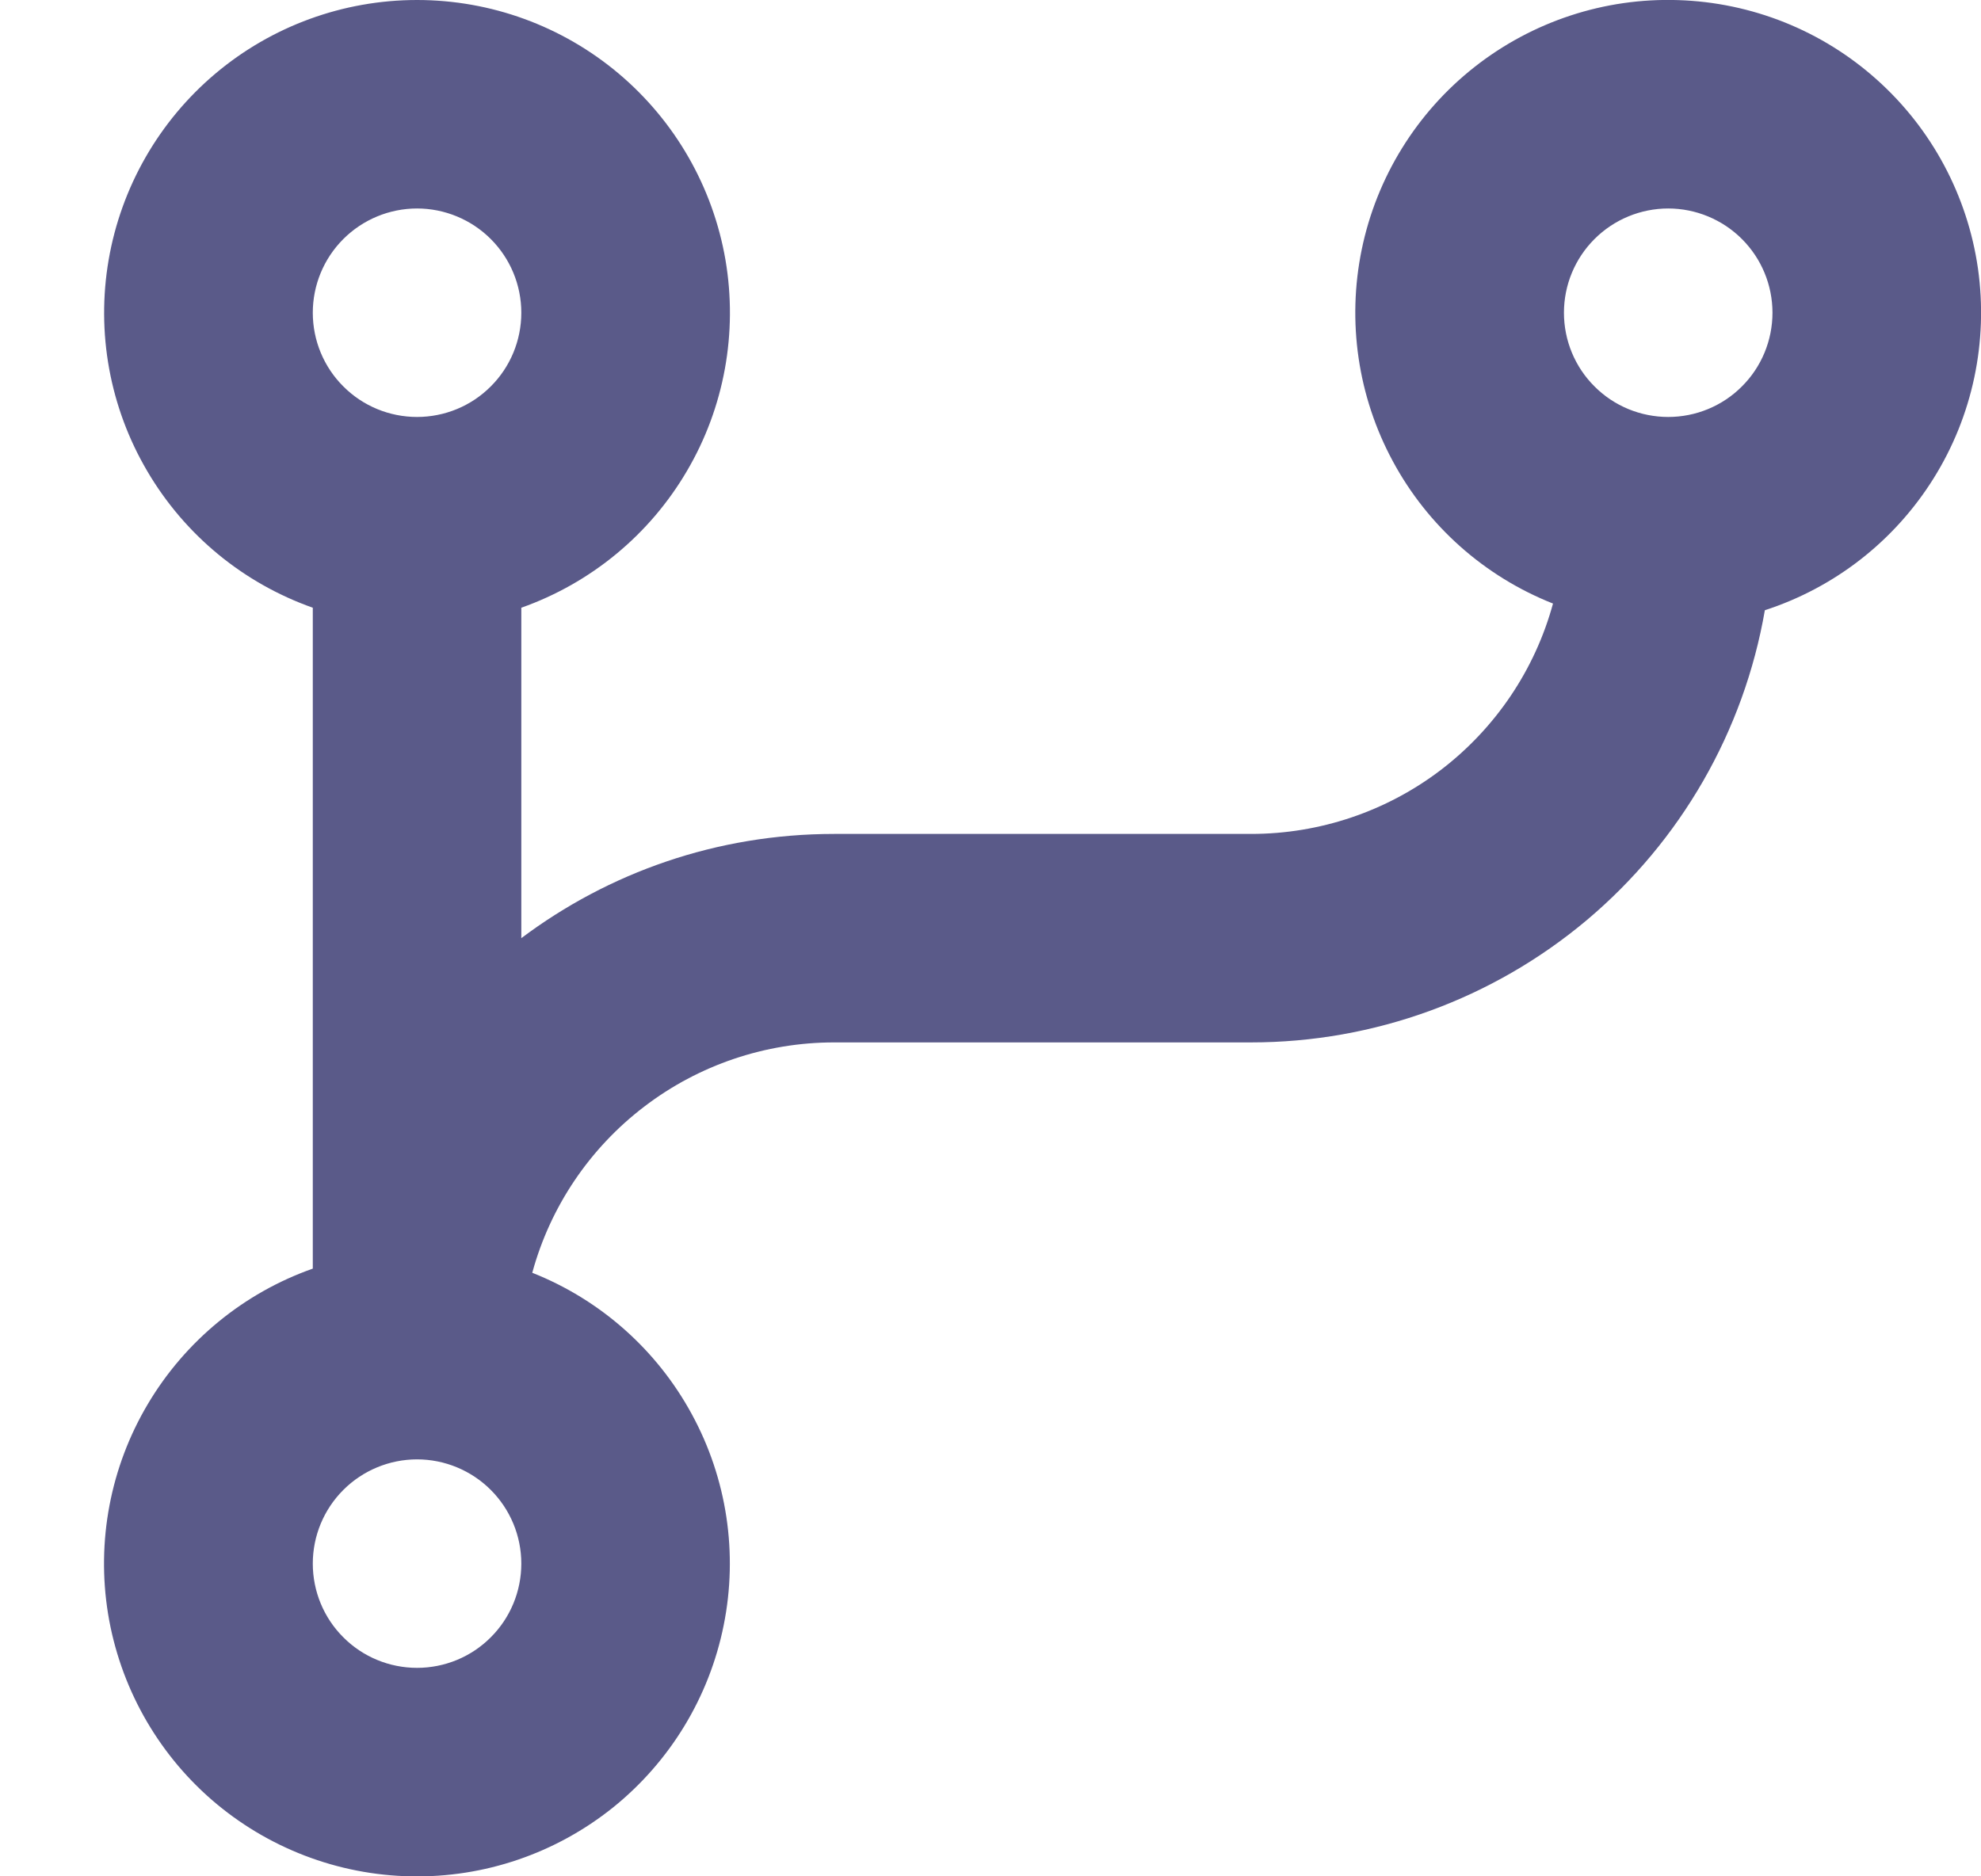 <svg width="19" height="18" viewBox="0 0 19 18" fill="none" xmlns="http://www.w3.org/2000/svg">
<path d="M5.105 12.21C5.759 12.469 6.301 12.95 6.636 13.568C6.972 14.185 7.08 14.902 6.941 15.591C6.803 16.28 6.427 16.899 5.879 17.34C5.33 17.78 4.645 18.014 3.942 18C3.239 17.987 2.563 17.727 2.032 17.267C1.501 16.806 1.149 16.173 1.036 15.479C0.924 14.785 1.059 14.073 1.418 13.469C1.777 12.864 2.337 12.404 3 12.17V5.83C2.332 5.594 1.77 5.13 1.412 4.519C1.053 3.909 0.922 3.191 1.042 2.493C1.162 1.796 1.524 1.163 2.066 0.706C2.607 0.25 3.292 -0 4 -0C4.708 -0 5.393 0.25 5.934 0.706C6.476 1.163 6.838 1.796 6.958 2.493C7.077 3.191 6.947 3.909 6.588 4.519C6.23 5.13 5.667 5.594 5 5.83V9C5.836 8.372 6.874 8 8 8H12C12.658 8 13.298 7.784 13.821 7.385C14.344 6.985 14.722 6.425 14.895 5.79C14.238 5.53 13.694 5.047 13.359 4.425C13.023 3.803 12.918 3.083 13.061 2.391C13.204 1.7 13.587 1.08 14.142 0.643C14.697 0.206 15.388 -0.022 16.094 0.001C16.8 0.023 17.476 0.293 18.002 0.765C18.528 1.236 18.871 1.878 18.971 2.577C19.07 3.277 18.92 3.989 18.546 4.588C18.172 5.188 17.599 5.636 16.927 5.854C16.726 7.015 16.121 8.067 15.22 8.826C14.318 9.584 13.178 10 12 10H8C7.342 10 6.702 10.216 6.179 10.616C5.656 11.015 5.278 11.575 5.105 12.21ZM4 14C3.735 14 3.48 14.106 3.293 14.293C3.105 14.481 3 14.735 3 15C3 15.265 3.105 15.52 3.293 15.707C3.48 15.895 3.735 16 4 16C4.265 16 4.52 15.895 4.707 15.707C4.895 15.52 5 15.265 5 15C5 14.735 4.895 14.481 4.707 14.293C4.52 14.106 4.265 14 4 14ZM4 2C3.735 2 3.48 2.106 3.293 2.293C3.105 2.481 3 2.735 3 3C3 3.265 3.105 3.52 3.293 3.707C3.48 3.895 3.735 4 4 4C4.265 4 4.52 3.895 4.707 3.707C4.895 3.52 5 3.265 5 3C5 2.735 4.895 2.481 4.707 2.293C4.52 2.106 4.265 2 4 2ZM16 2C15.735 2 15.48 2.106 15.293 2.293C15.105 2.481 15 2.735 15 3C15 3.265 15.105 3.52 15.293 3.707C15.48 3.895 15.735 4 16 4C16.265 4 16.52 3.895 16.707 3.707C16.895 3.52 17 3.265 17 3C17 2.735 16.895 2.481 16.707 2.293C16.52 2.106 16.265 2 16 2Z" fill="#5A5A89"/>
</svg>
